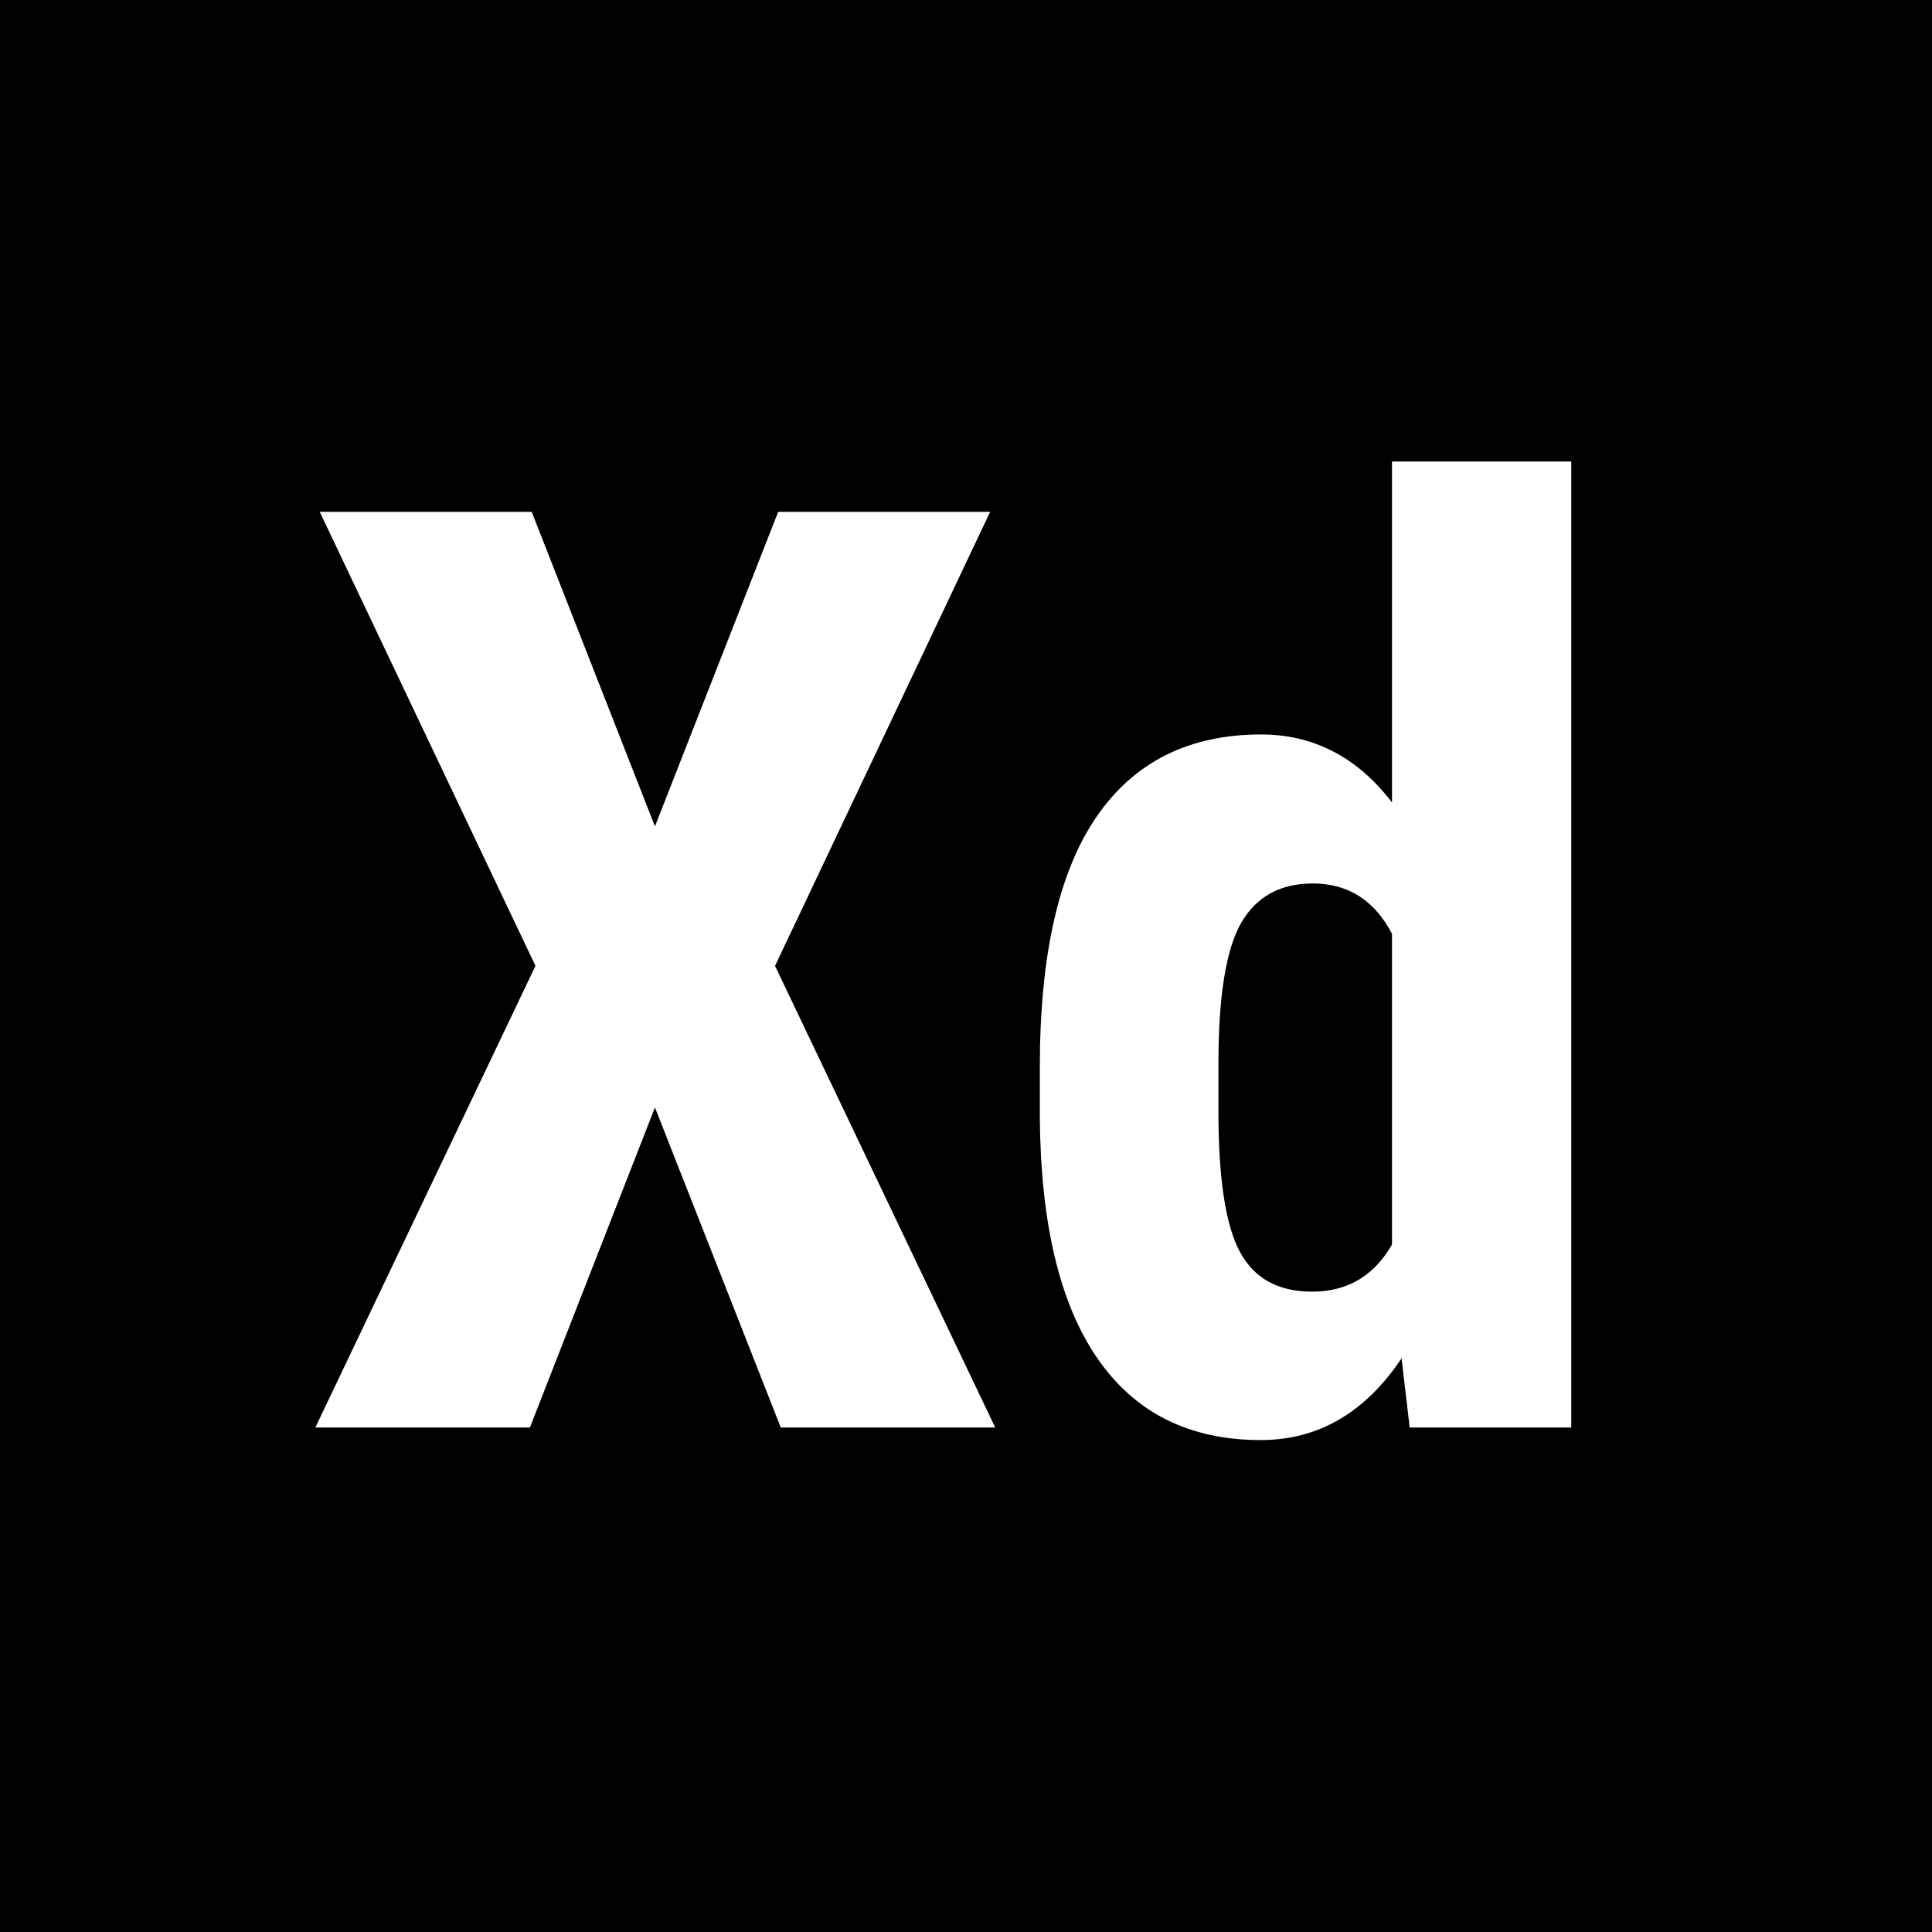 <svg width="32" height="32" viewBox="0 0 32 32" fill="none" xmlns="http://www.w3.org/2000/svg">
<path d="M0 0V32H32V0H0ZM12.932 23.644L10.848 18.343L8.777 23.644H5.223L8.869 15.998L5.296 8.478H8.807L10.848 13.687L12.889 8.478H16.4L12.837 15.998L16.484 23.644H12.932ZM26.027 23.644H23.349L23.214 22.498C22.61 23.401 21.833 23.852 20.88 23.852C19.7 23.852 18.798 23.401 18.176 22.498C17.554 21.595 17.237 20.268 17.223 18.519V17.666C17.223 15.819 17.536 14.441 18.16 13.531C18.784 12.62 19.694 12.165 20.889 12.165C21.756 12.165 22.48 12.54 23.056 13.291V7.644H26.025V23.644H26.027ZM21.744 14.633C21.202 14.633 20.807 14.852 20.556 15.289C20.306 15.726 20.181 16.505 20.181 17.623V18.404C20.181 19.515 20.299 20.292 20.535 20.732C20.772 21.173 21.17 21.394 21.733 21.394C22.316 21.394 22.757 21.134 23.056 20.613V15.467C22.766 14.912 22.329 14.633 21.744 14.633Z" fill="black"/>
</svg>
